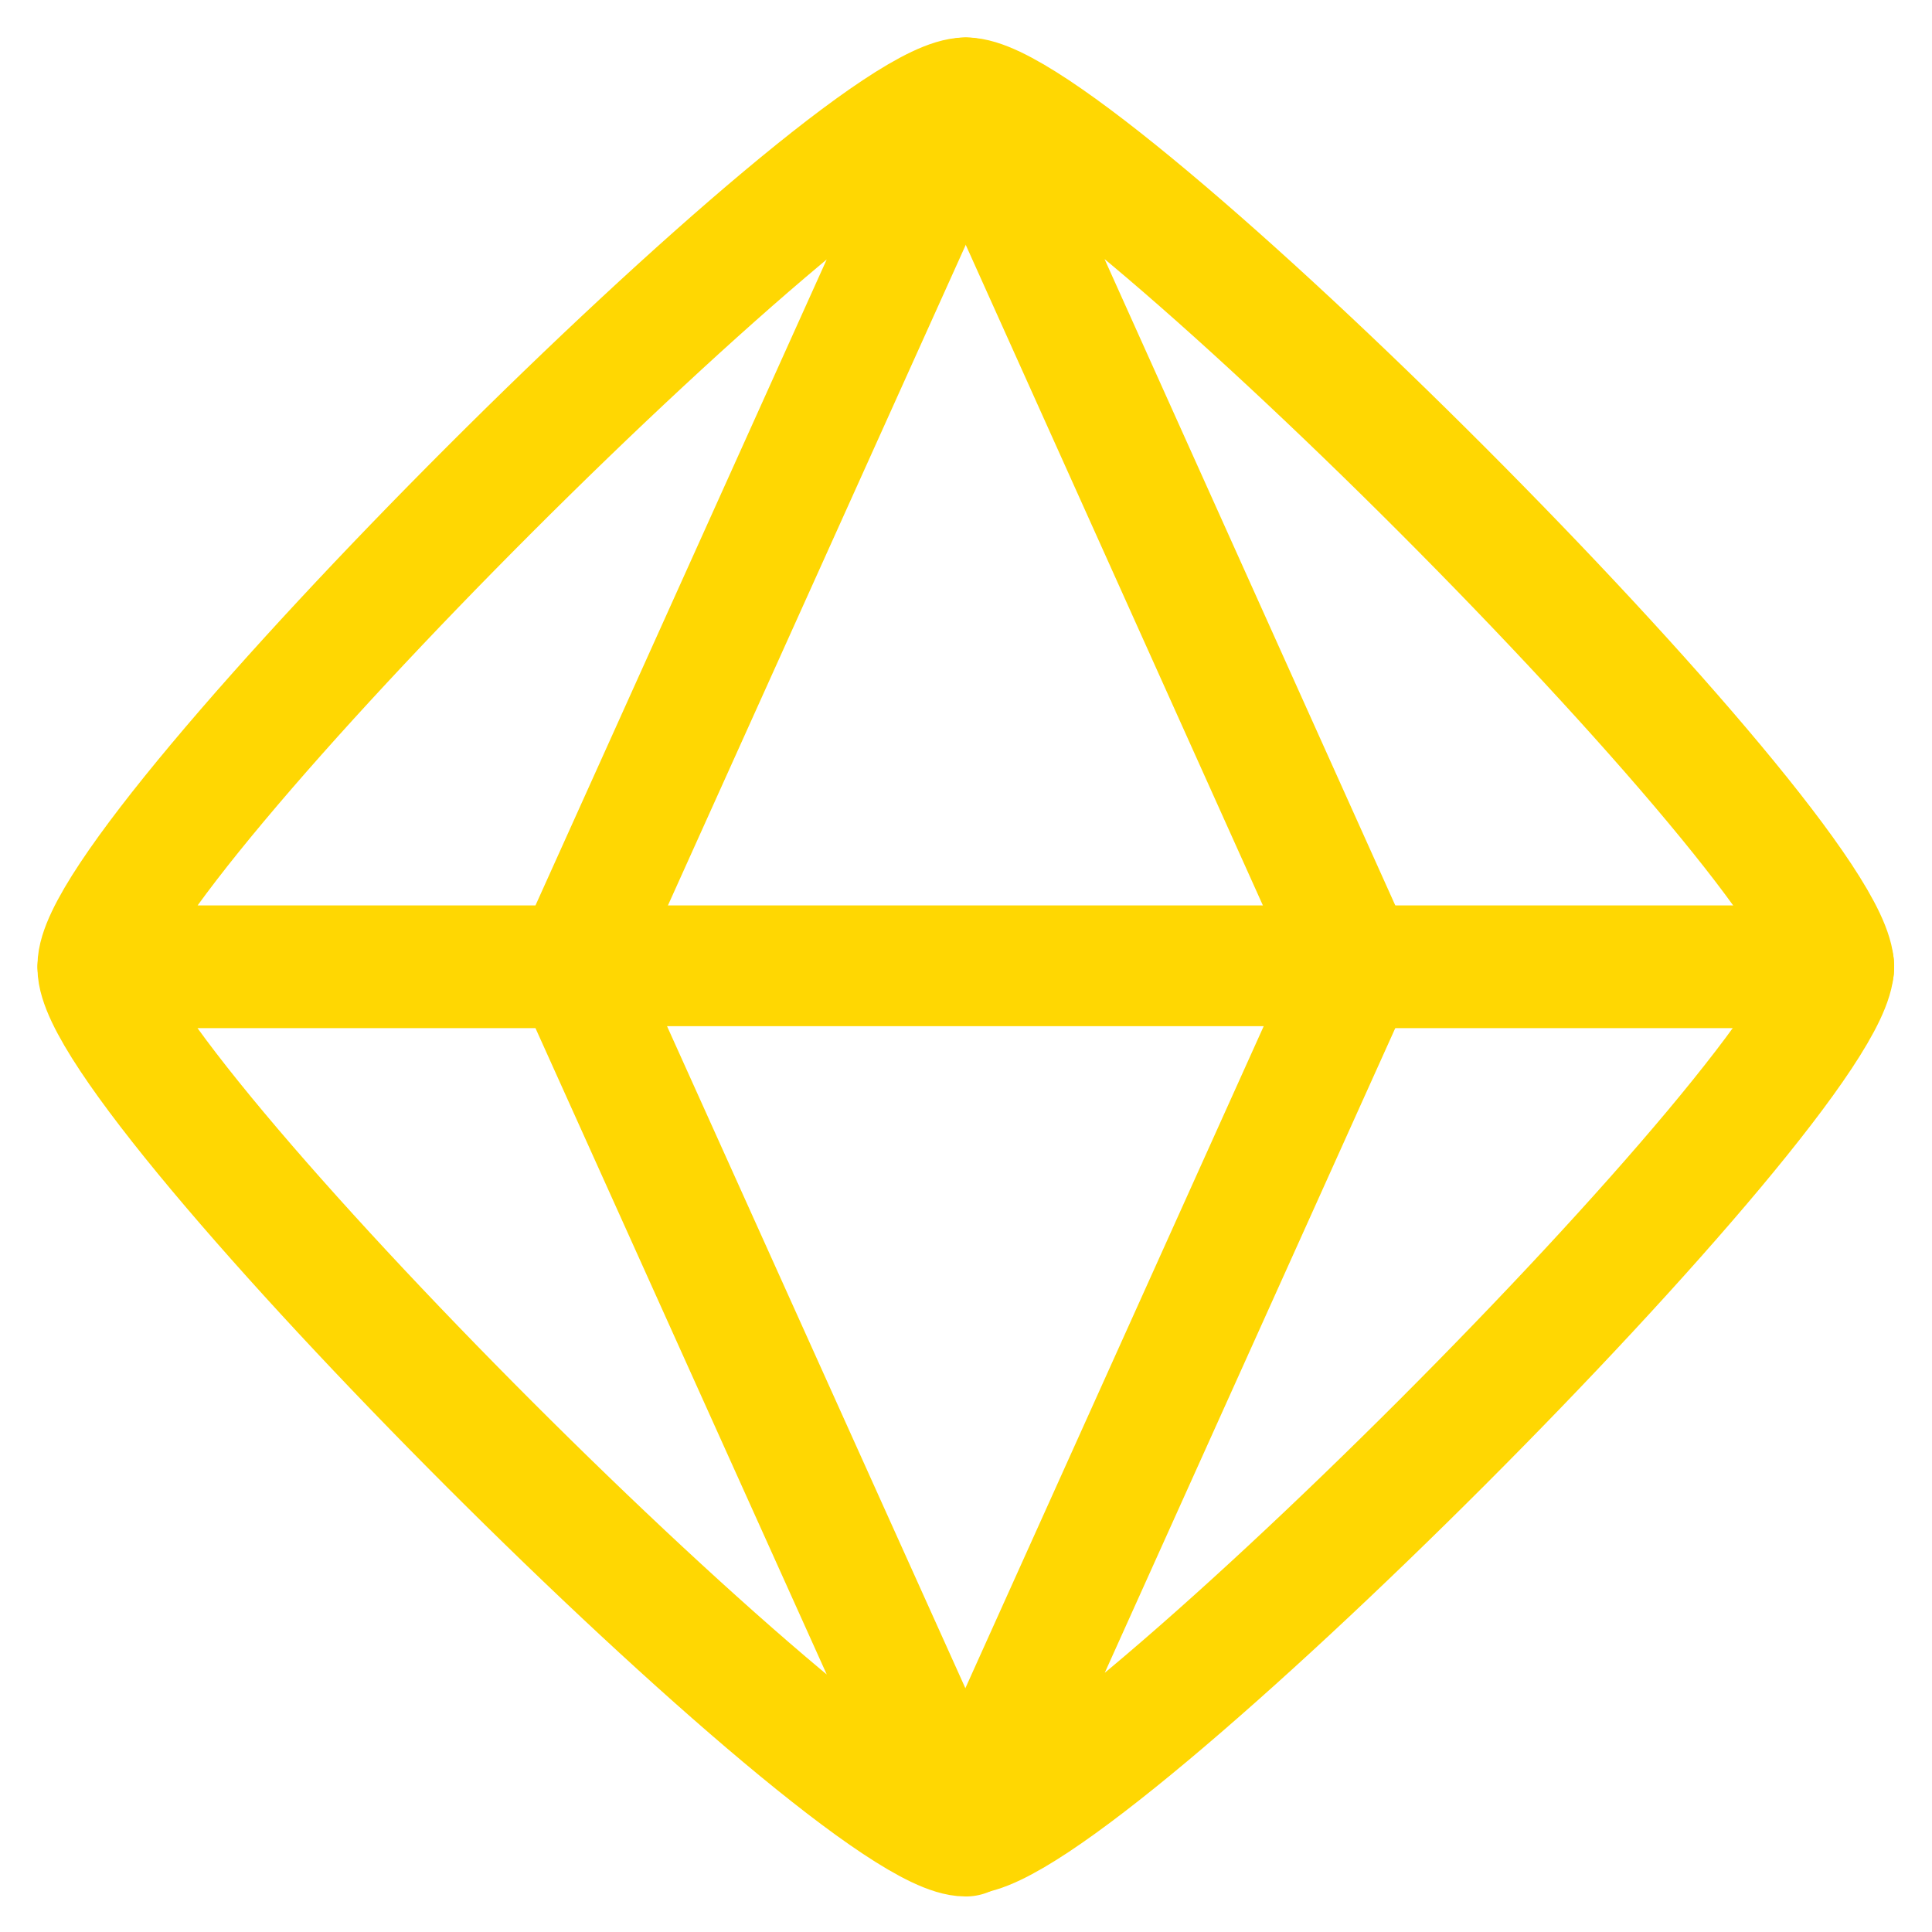 <svg width="80" height="80" viewBox="0 0 80 80" fill="none" xmlns="http://www.w3.org/2000/svg">
<path d="M39.992 4.051C35.325 4.051 4.051 35.325 4.051 39.992H23.788L39.992 4.051Z" stroke="#FFD702" stroke-width="5" stroke-linecap="round" stroke-linejoin="round"/>
<path d="M39.992 4.051L56.196 40.073H75.933C75.933 35.325 44.675 4.051 39.992 4.051Z" stroke="#FFD702" stroke-width="5" stroke-linecap="round" stroke-linejoin="round"/>
<path d="M4.051 40.072C4.051 44.755 35.325 76.029 39.992 76.029L23.788 40.072H4.051Z" stroke="#FFD702" stroke-width="5" stroke-linecap="round" stroke-linejoin="round"/>
<path d="M39.992 75.949C44.675 75.949 75.933 44.675 75.933 39.992H56.196L39.992 75.949Z" stroke="#FFD702" stroke-width="5" stroke-linecap="round" stroke-linejoin="round"/>
<path d="M23.788 39.992H56.196" stroke="#FFD702" stroke-width="5" stroke-linecap="round" stroke-linejoin="round"/>
</svg>
